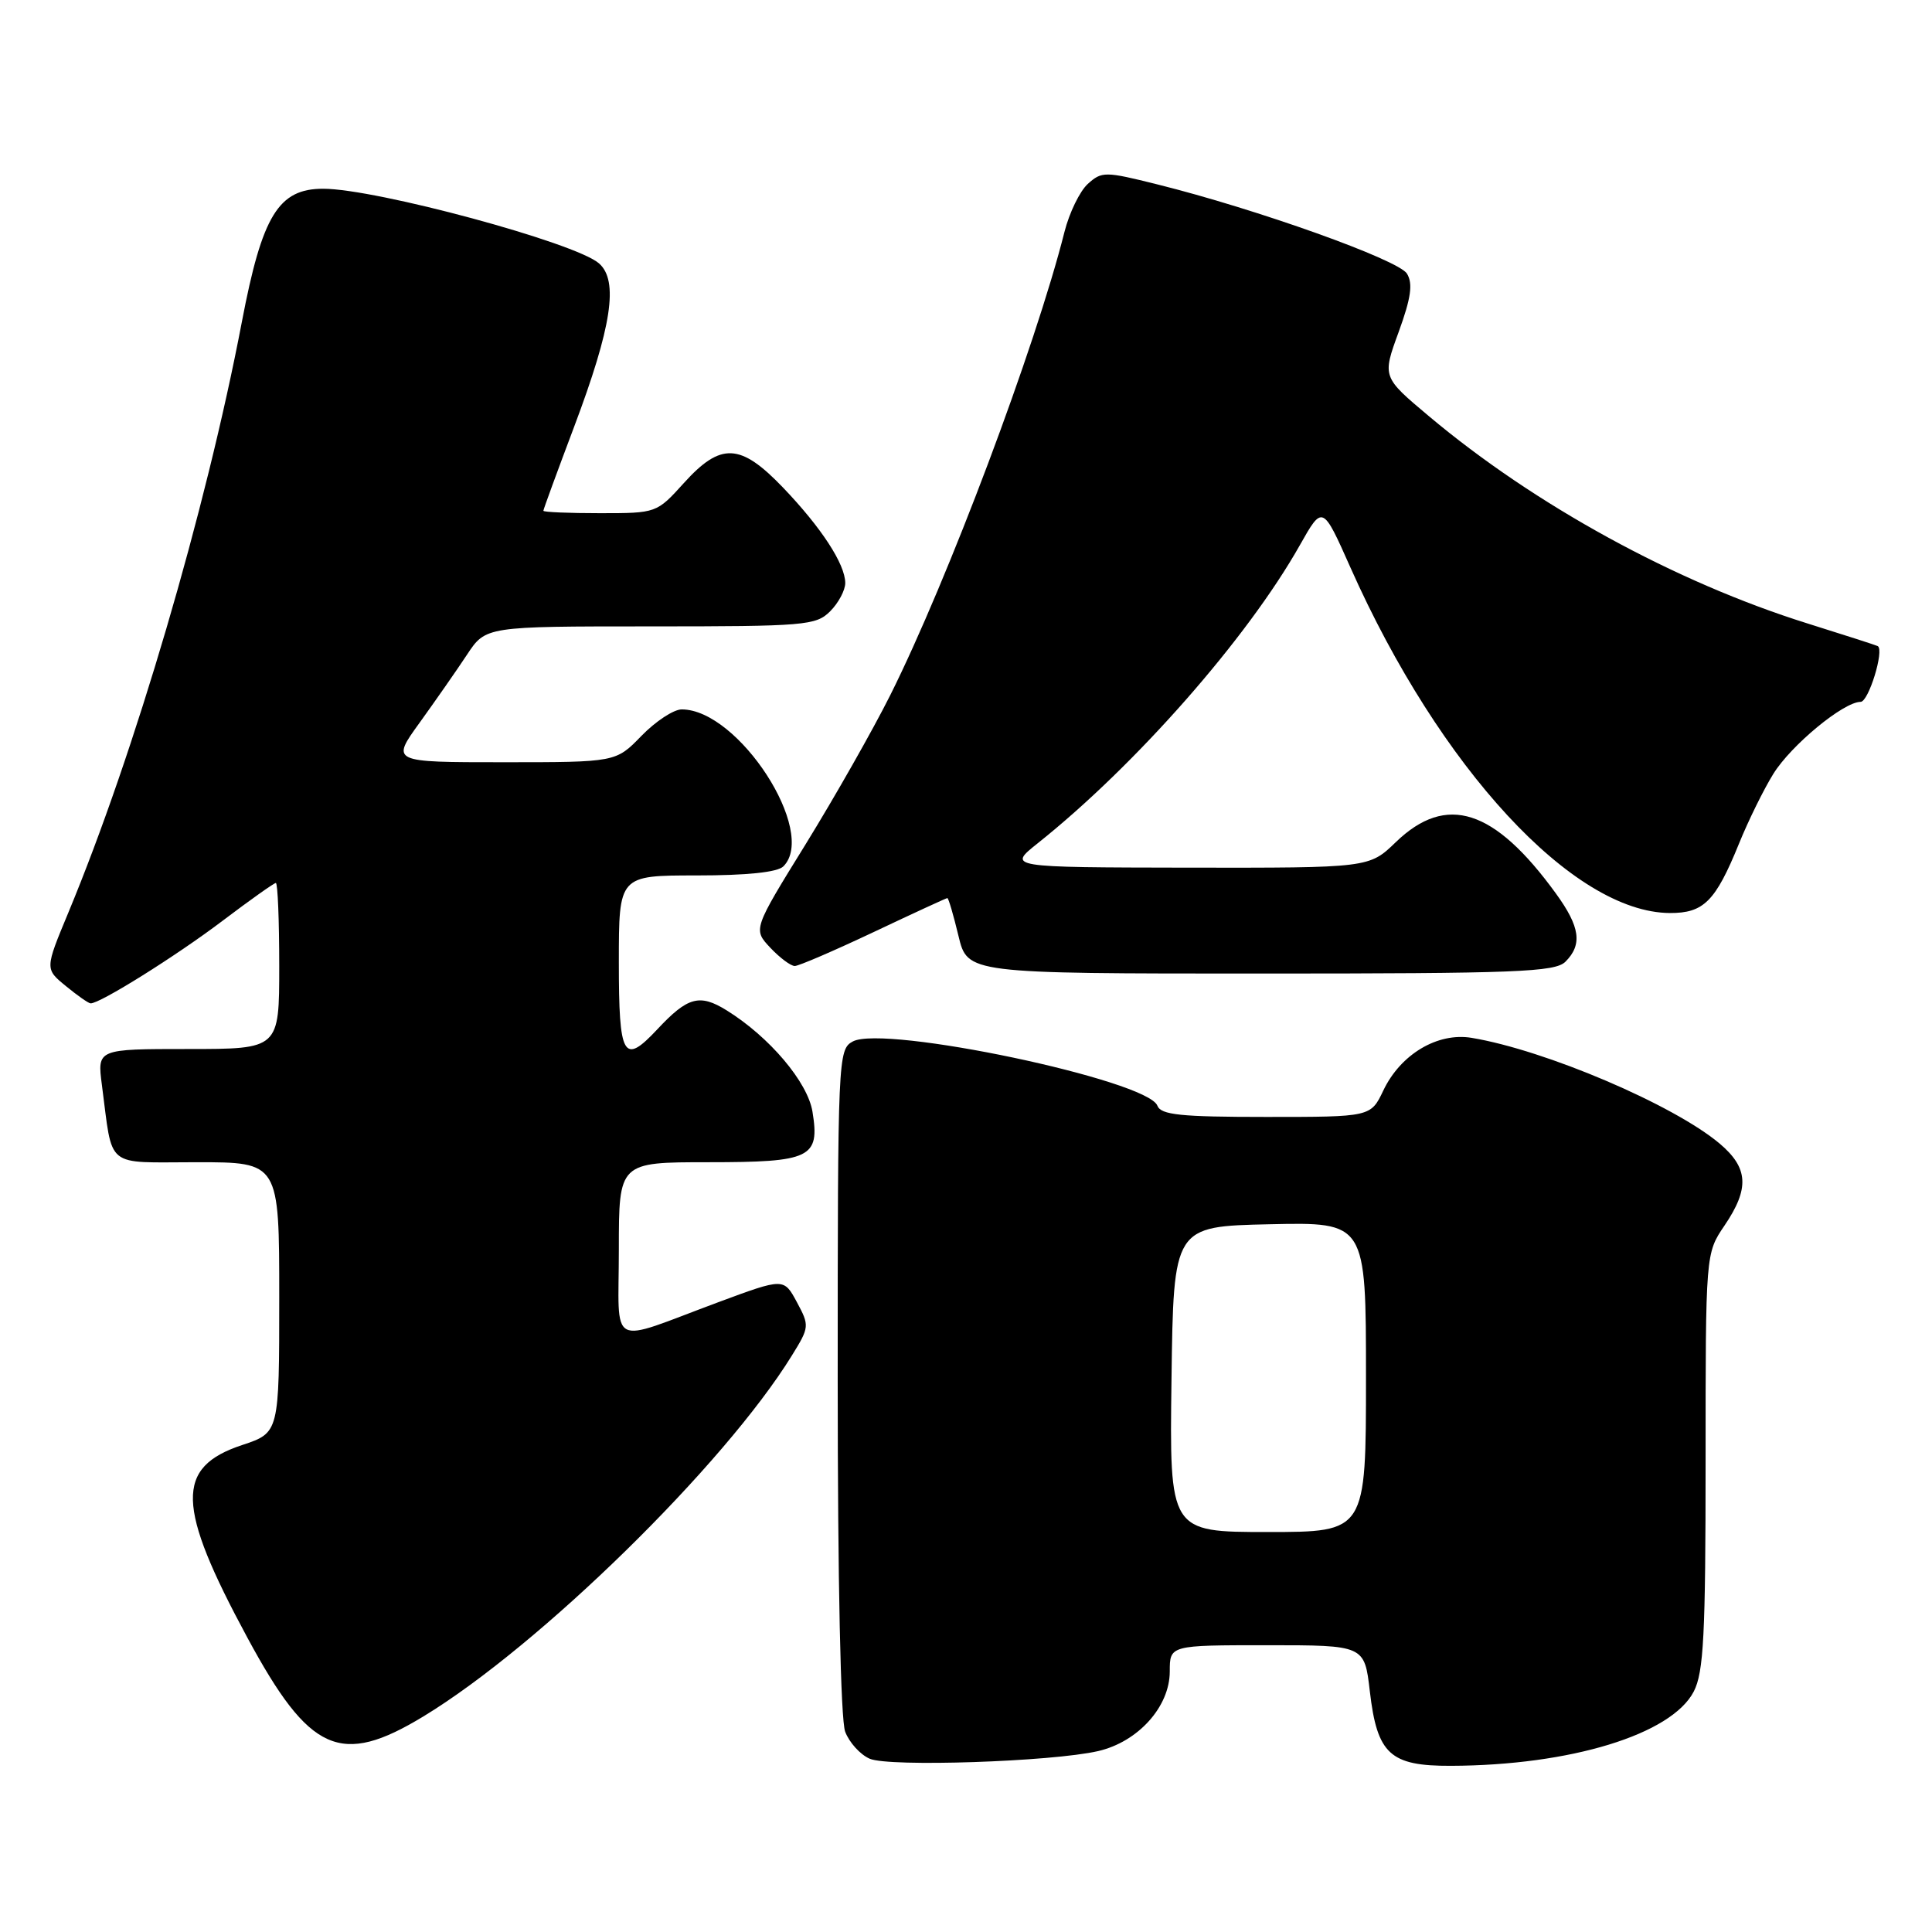 <?xml version="1.0" encoding="UTF-8" standalone="no"?>
<!DOCTYPE svg PUBLIC "-//W3C//DTD SVG 1.1//EN" "http://www.w3.org/Graphics/SVG/1.1/DTD/svg11.dtd" >
<svg xmlns="http://www.w3.org/2000/svg" xmlns:xlink="http://www.w3.org/1999/xlink" version="1.1" viewBox="0 0 256 256">
 <g >
 <path fill="currentColor"
d=" M 145.50 232.03 C 150.80 230.81 155.00 226.15 155.00 221.48 C 155.00 218.00 155.00 218.00 167.90 218.00 C 180.80 218.00 180.80 218.00 181.51 224.11 C 182.48 232.44 184.19 234.01 192.25 233.98 C 208.08 233.93 221.48 229.83 224.43 224.14 C 225.75 221.59 226.00 216.64 226.00 193.59 C 226.00 166.09 226.00 166.09 228.50 162.40 C 231.84 157.48 231.68 154.75 227.85 151.52 C 221.72 146.37 204.76 139.14 195.00 137.52 C 190.49 136.77 185.59 139.69 183.30 144.49 C 181.63 148.00 181.63 148.00 167.78 148.00 C 156.43 148.00 153.83 147.73 153.36 146.51 C 152.06 143.11 117.18 135.76 113.00 138.00 C 111.05 139.05 111.00 140.09 111.00 182.97 C 111.00 209.38 111.39 227.90 111.99 229.46 C 112.53 230.89 113.99 232.50 115.24 233.04 C 117.82 234.16 139.36 233.44 145.50 232.03 Z  M 56.11 227.43 C 71.50 218.09 95.97 194.12 104.93 179.61 C 107.26 175.85 107.27 175.66 105.59 172.54 C 103.86 169.33 103.86 169.33 95.18 172.55 C 80.35 178.06 82.00 178.93 82.00 165.57 C 82.00 154.00 82.00 154.00 93.88 154.00 C 107.45 154.00 108.65 153.42 107.66 147.32 C 107.03 143.39 101.96 137.40 96.29 133.88 C 92.70 131.65 91.12 132.08 87.08 136.41 C 82.61 141.18 82.00 140.11 82.00 127.50 C 82.00 116.00 82.00 116.00 92.30 116.00 C 98.98 116.00 103.02 115.58 103.80 114.80 C 108.37 110.23 97.86 94.00 90.33 94.00 C 89.26 94.00 86.87 95.58 85.00 97.50 C 81.61 101.00 81.61 101.00 66.71 101.00 C 51.81 101.00 51.81 101.00 55.61 95.75 C 57.69 92.86 60.52 88.81 61.88 86.75 C 64.36 83.00 64.36 83.00 86.18 83.00 C 106.67 83.00 108.12 82.88 110.00 81.00 C 111.10 79.90 112.00 78.21 112.00 77.25 C 111.99 74.75 108.83 69.90 103.74 64.59 C 98.10 58.71 95.51 58.59 90.62 64.00 C 87.01 67.99 86.99 68.00 79.50 68.00 C 75.38 68.00 72.00 67.86 72.00 67.68 C 72.00 67.50 73.83 62.51 76.06 56.59 C 81.07 43.30 82.00 37.18 79.36 34.89 C 76.22 32.15 49.84 25.02 42.84 25.01 C 36.90 25.00 34.74 28.53 32.05 42.64 C 27.27 67.69 17.83 99.82 9.05 120.94 C 5.95 128.39 5.95 128.39 8.73 130.66 C 10.25 131.91 11.72 132.94 12.00 132.95 C 13.19 133.02 23.32 126.68 29.45 122.04 C 33.11 119.27 36.31 117.00 36.55 117.00 C 36.80 117.00 37.00 121.95 37.00 128.00 C 37.00 139.00 37.00 139.00 24.94 139.00 C 12.88 139.00 12.88 139.00 13.50 143.75 C 14.99 155.02 13.74 154.00 26.08 154.00 C 37.00 154.00 37.00 154.00 37.00 171.92 C 37.00 189.84 37.00 189.84 32.10 191.47 C 23.20 194.42 23.34 199.52 32.78 217.00 C 41.02 232.27 45.13 234.10 56.11 227.43 Z  M 207.43 127.43 C 209.70 125.16 209.38 122.82 206.17 118.40 C 198.02 107.16 191.66 105.12 184.96 111.58 C 181.42 115.00 181.42 115.00 157.46 114.97 C 133.50 114.93 133.50 114.93 137.50 111.74 C 150.48 101.40 165.27 84.58 172.23 72.25 C 175.25 66.90 175.25 66.90 178.94 75.20 C 190.77 101.78 208.45 120.90 221.26 120.98 C 225.75 121.00 227.31 119.44 230.42 111.80 C 231.65 108.76 233.70 104.60 234.97 102.55 C 237.32 98.75 244.28 93.00 246.54 93.00 C 247.60 93.00 249.71 86.13 248.81 85.61 C 248.64 85.51 244.45 84.16 239.50 82.61 C 222.02 77.14 203.36 66.93 189.33 55.14 C 183.15 49.95 183.15 49.95 185.33 43.99 C 186.97 39.48 187.24 37.59 186.43 36.26 C 185.33 34.43 166.53 27.71 153.34 24.43 C 146.42 22.70 145.99 22.70 144.14 24.37 C 143.08 25.33 141.69 28.19 141.05 30.72 C 137.21 45.96 125.60 76.84 117.97 92.10 C 115.66 96.72 110.62 105.59 106.78 111.82 C 99.78 123.14 99.78 123.14 102.06 125.57 C 103.32 126.91 104.78 128.00 105.31 128.00 C 105.84 128.00 110.54 125.97 115.77 123.50 C 120.99 121.03 125.39 119.00 125.53 119.00 C 125.68 119.00 126.34 121.25 127.00 124.00 C 128.20 129.00 128.20 129.00 167.03 129.00 C 200.99 129.00 206.05 128.80 207.43 127.43 Z  M 155.23 182.75 C 155.50 162.50 155.50 162.50 168.25 162.22 C 181.00 161.94 181.00 161.94 181.00 182.47 C 181.00 203.00 181.00 203.00 167.98 203.00 C 154.96 203.00 154.96 203.00 155.23 182.75 Z "/>
</g>
</svg>